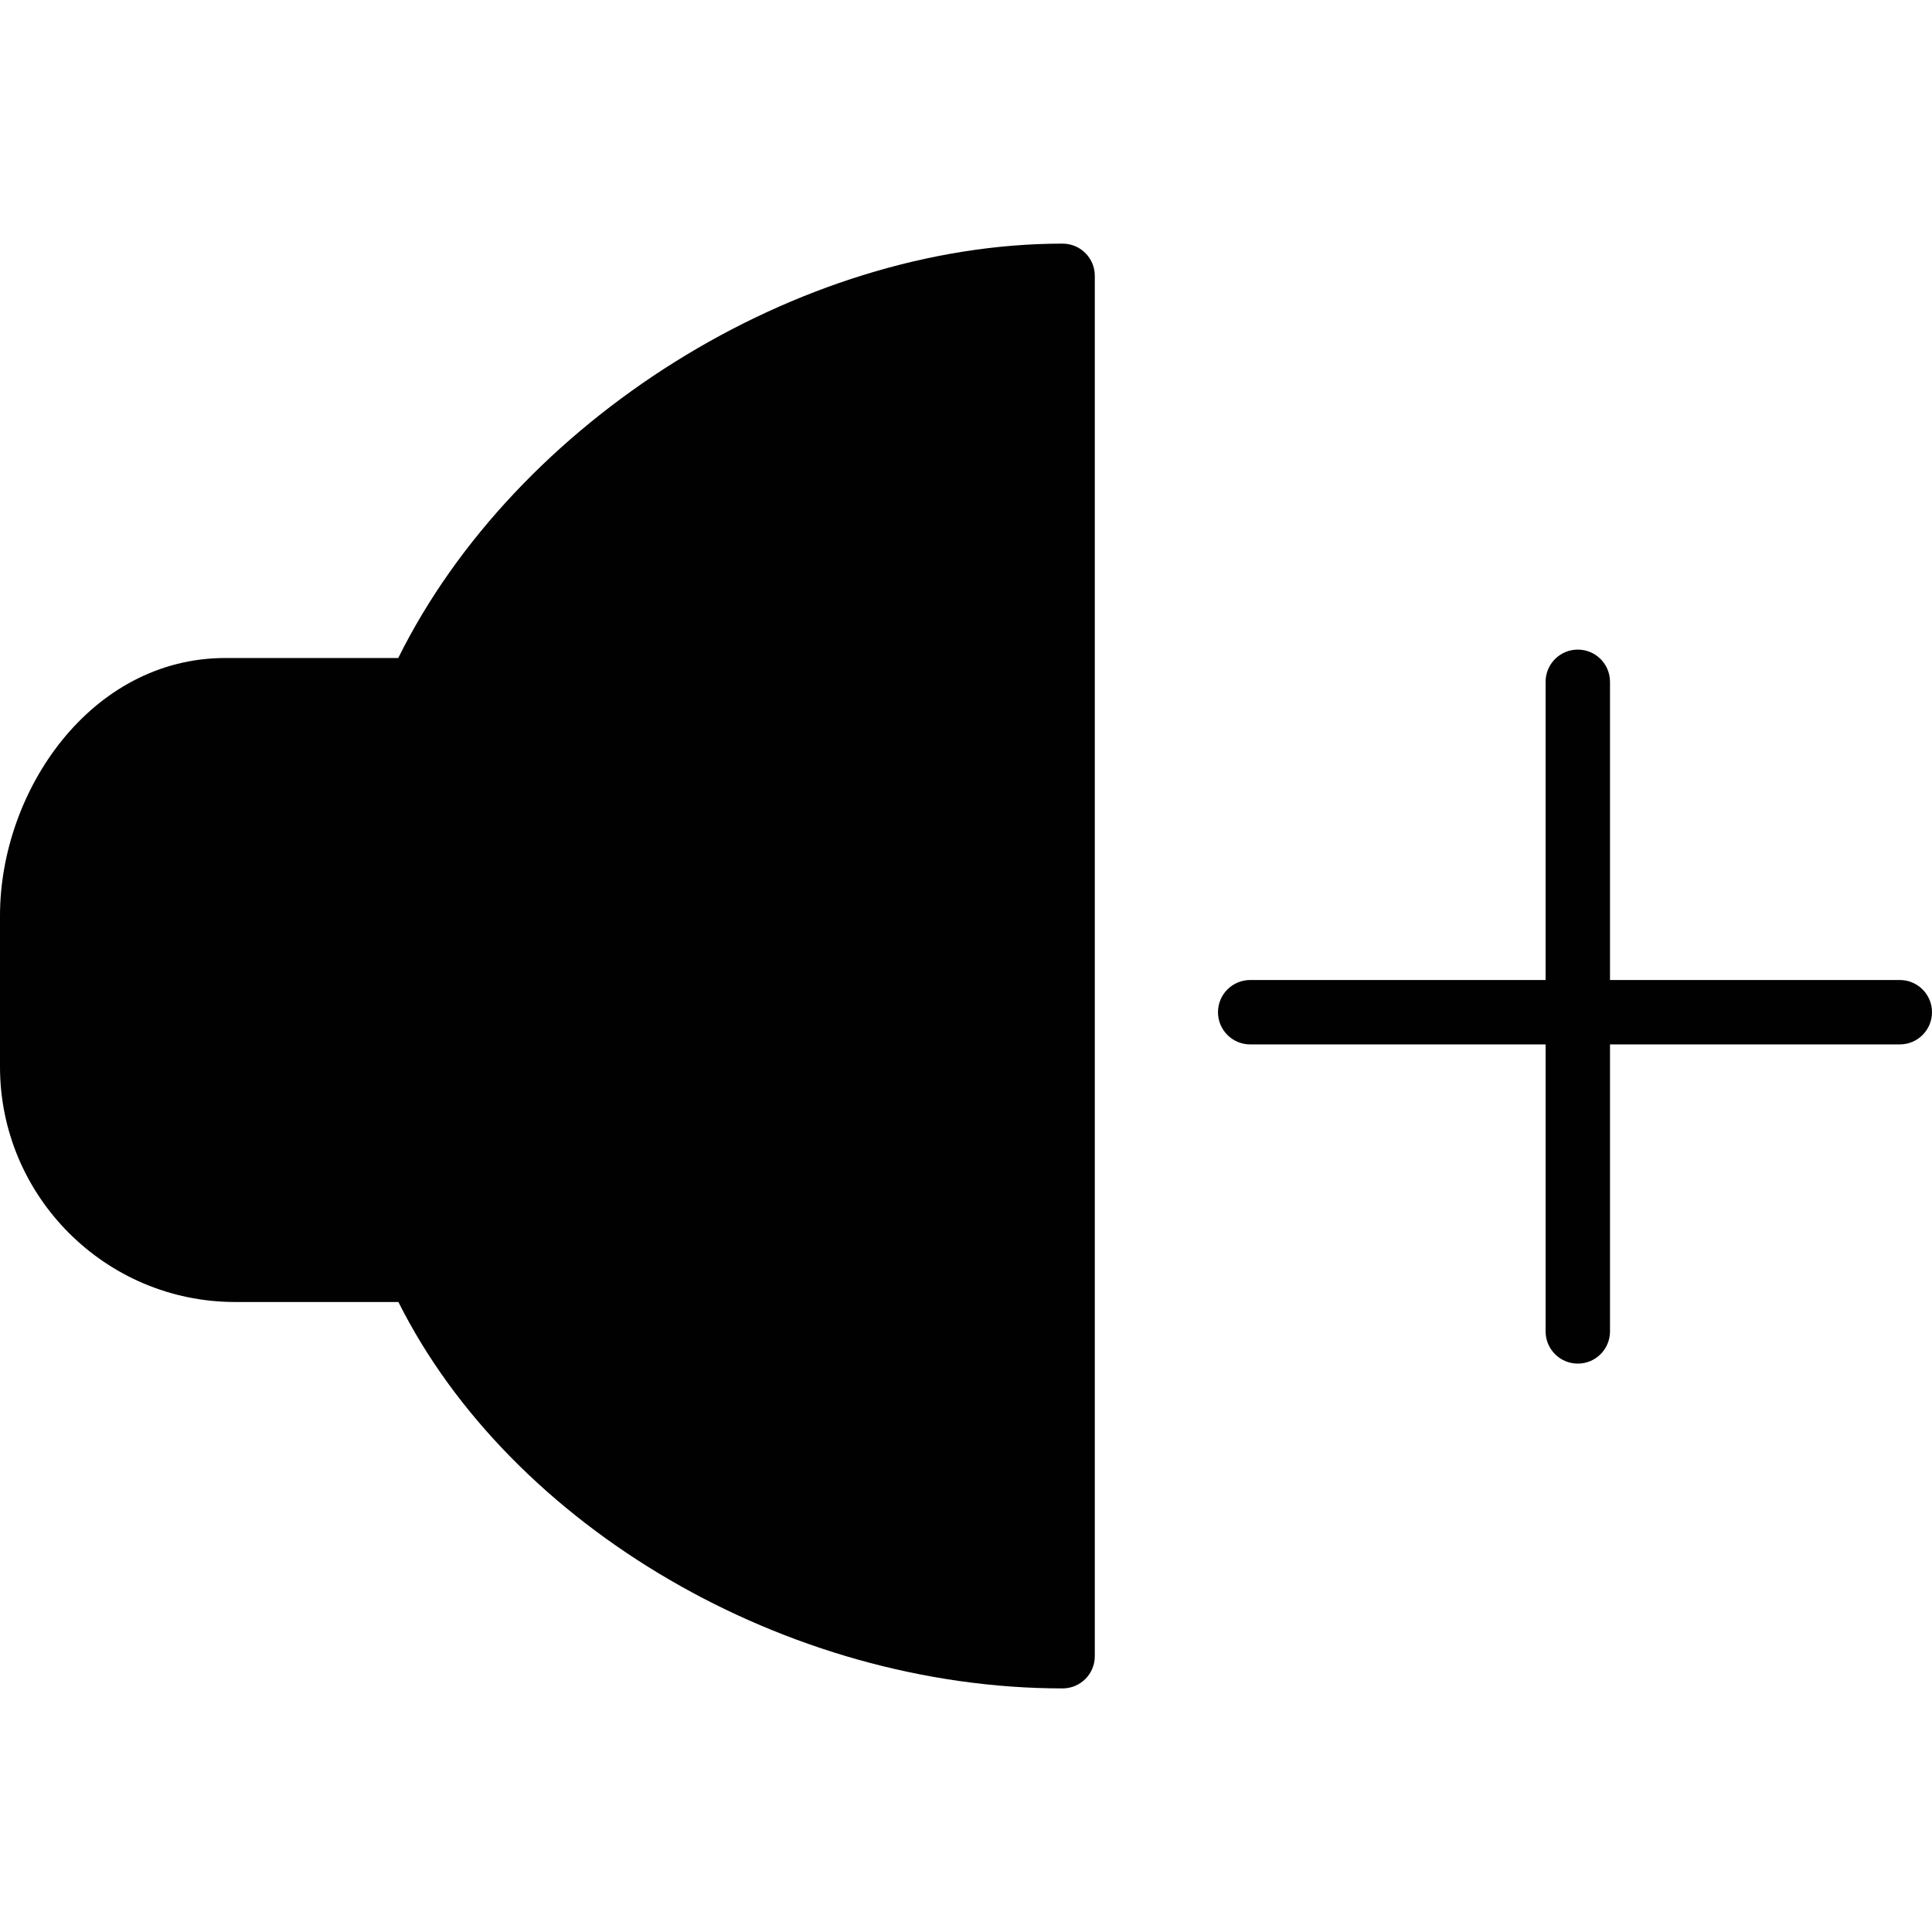 <?xml version="1.0" encoding="utf-8"?>
<!-- Generator: Adobe Illustrator 17.0.0, SVG Export Plug-In . SVG Version: 6.00 Build 0)  -->
<!DOCTYPE svg PUBLIC "-//W3C//DTD SVG 1.1//EN" "http://www.w3.org/Graphics/SVG/1.1/DTD/svg11.dtd">
<svg version="1.1" id="Layer_2" xmlns="http://www.w3.org/2000/svg" xmlns:xlink="http://www.w3.org/1999/xlink" x="0px" y="0px"
	 width="60px" height="60px" viewBox="0 0 60 60" enable-background="new 0 0 60 60" xml:space="preserve">
<g>
	<path fill="#010101" d="M33,7.566c-8.231,0-16.976,5.491-20.632,12.869H7c-4.187,0-7,4.137-7,8v4.695
		c0,4.028,3.277,7.305,7.304,7.305h5.069c3.498,6.989,12.053,12,20.627,12c0.552,0,1-0.447,1-1V8.566
		C34,8.013,33.552,7.566,33,7.566z"/>
	<path fill="#010101" d="M59,30.435h-9v-9.261c0-0.553-0.448-1-1-1c-0.552,0-1,0.447-1,1v9.261h-9.174c-0.552,0-1,0.447-1,1
		c0,0.553,0.448,1,1,1H48v8.913c0,0.553,0.448,1,1,1c0.552,0,1-0.447,1-1v-8.913h9c0.552,0,1-0.447,1-1
		C60,30.882,59.552,30.435,59,30.435z"/>
</g>
</svg>
